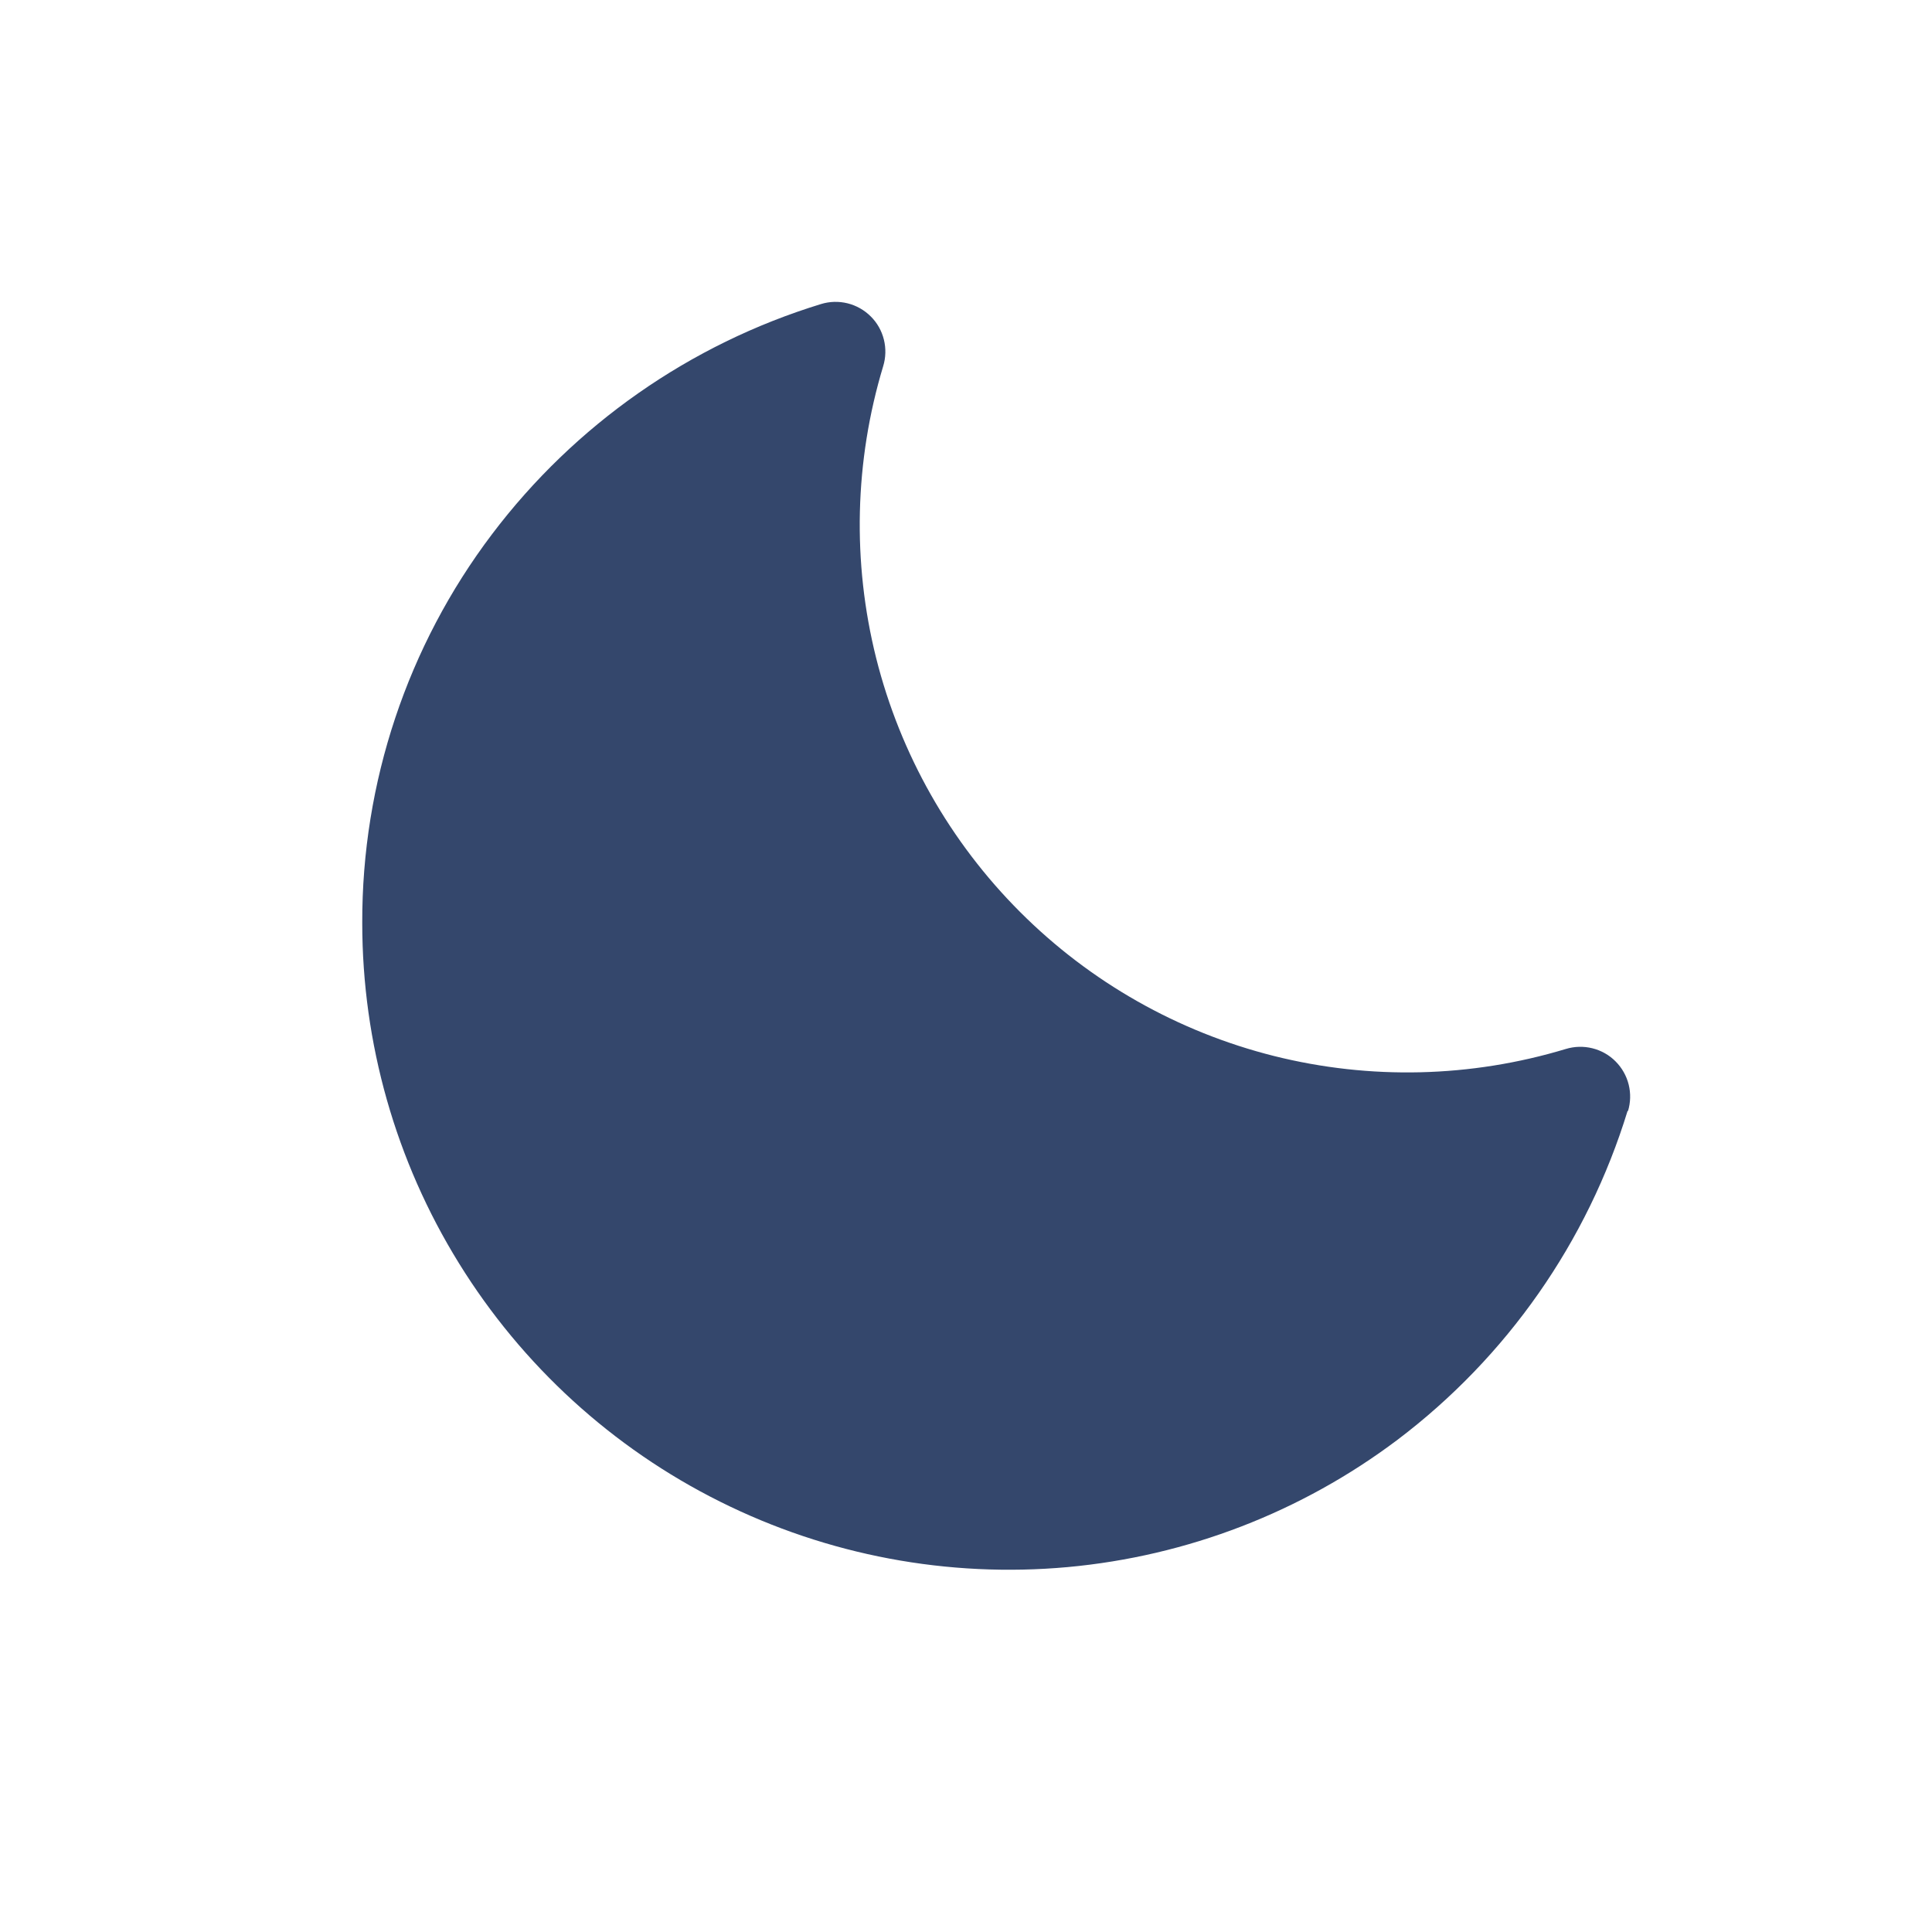 <svg width="24" height="24" viewBox="0 0 24 24" fill="none" xmlns="http://www.w3.org/2000/svg">
<path d="M20.219 13.798C19.72 15.427 18.72 16.857 17.361 17.885C16.169 18.783 14.749 19.331 13.262 19.467C11.776 19.602 10.281 19.321 8.945 18.654C7.609 17.988 6.486 16.962 5.701 15.692C4.915 14.422 4.5 12.958 4.5 11.465C4.495 9.722 5.061 8.025 6.113 6.635C7.14 5.277 8.57 4.276 10.199 3.777C10.306 3.744 10.42 3.741 10.529 3.768C10.638 3.795 10.738 3.852 10.817 3.931C10.897 4.01 10.953 4.11 10.98 4.219C11.007 4.328 11.004 4.442 10.971 4.55C10.615 5.728 10.585 6.981 10.884 8.175C11.184 9.369 11.802 10.459 12.672 11.329C13.542 12.2 14.632 12.818 15.826 13.118C17.02 13.417 18.272 13.387 19.45 13.031C19.558 12.998 19.672 12.995 19.781 13.022C19.89 13.049 19.99 13.105 20.069 13.185C20.148 13.264 20.205 13.364 20.232 13.473C20.259 13.582 20.256 13.696 20.223 13.804L20.219 13.798Z" fill="#34476C"/>
</svg>
